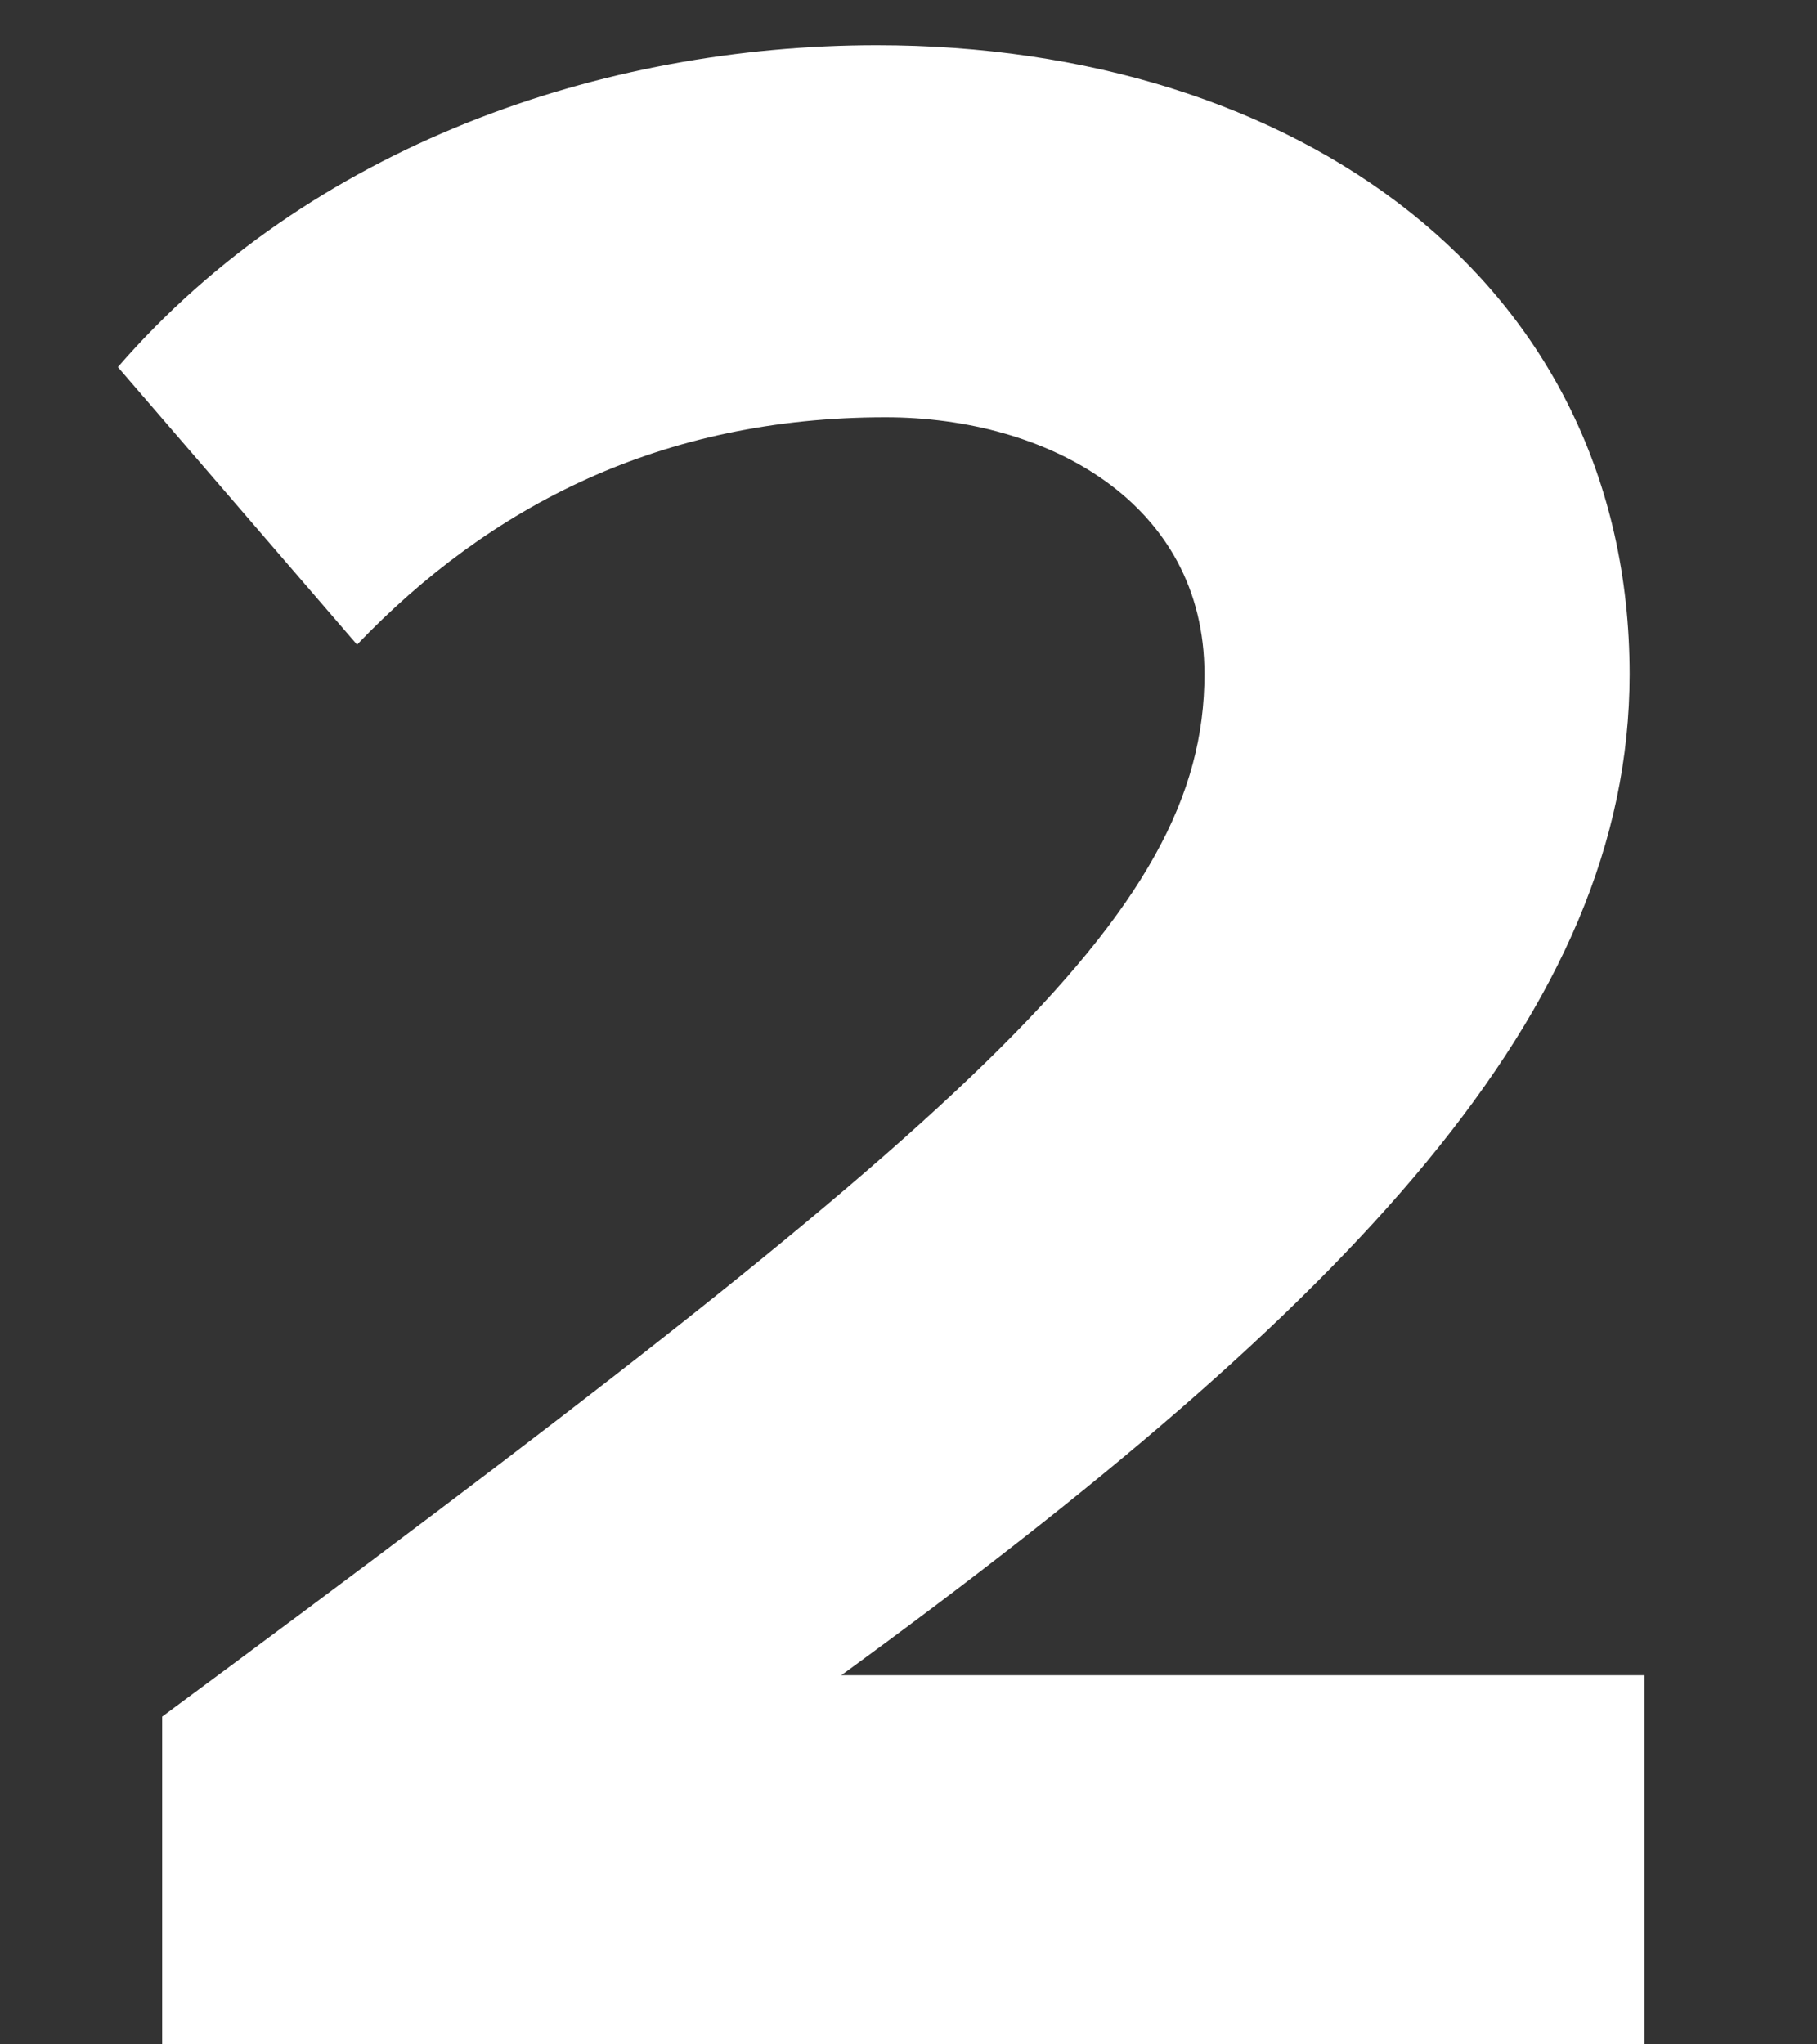 <svg width="8" height="9" viewBox="0 0 8 9" fill="none" xmlns="http://www.w3.org/2000/svg">
<rect x="0" y="0" width="8" height="9" fill="#333333" stroke="none"/>
<path d="M7.24 9V7.375H3.704C5.953 5.737 7.175 4.45 7.175 2.968C7.175 1.239 5.706 0.199 3.86 0.199C2.651 0.199 1.364 0.641 0.519 1.616L1.572 2.838C2.157 2.227 2.911 1.837 3.899 1.837C4.614 1.837 5.303 2.214 5.303 2.968C5.303 4.034 4.263 4.931 0.714 7.557V9H7.24Z" fill="white"/>
</svg>
